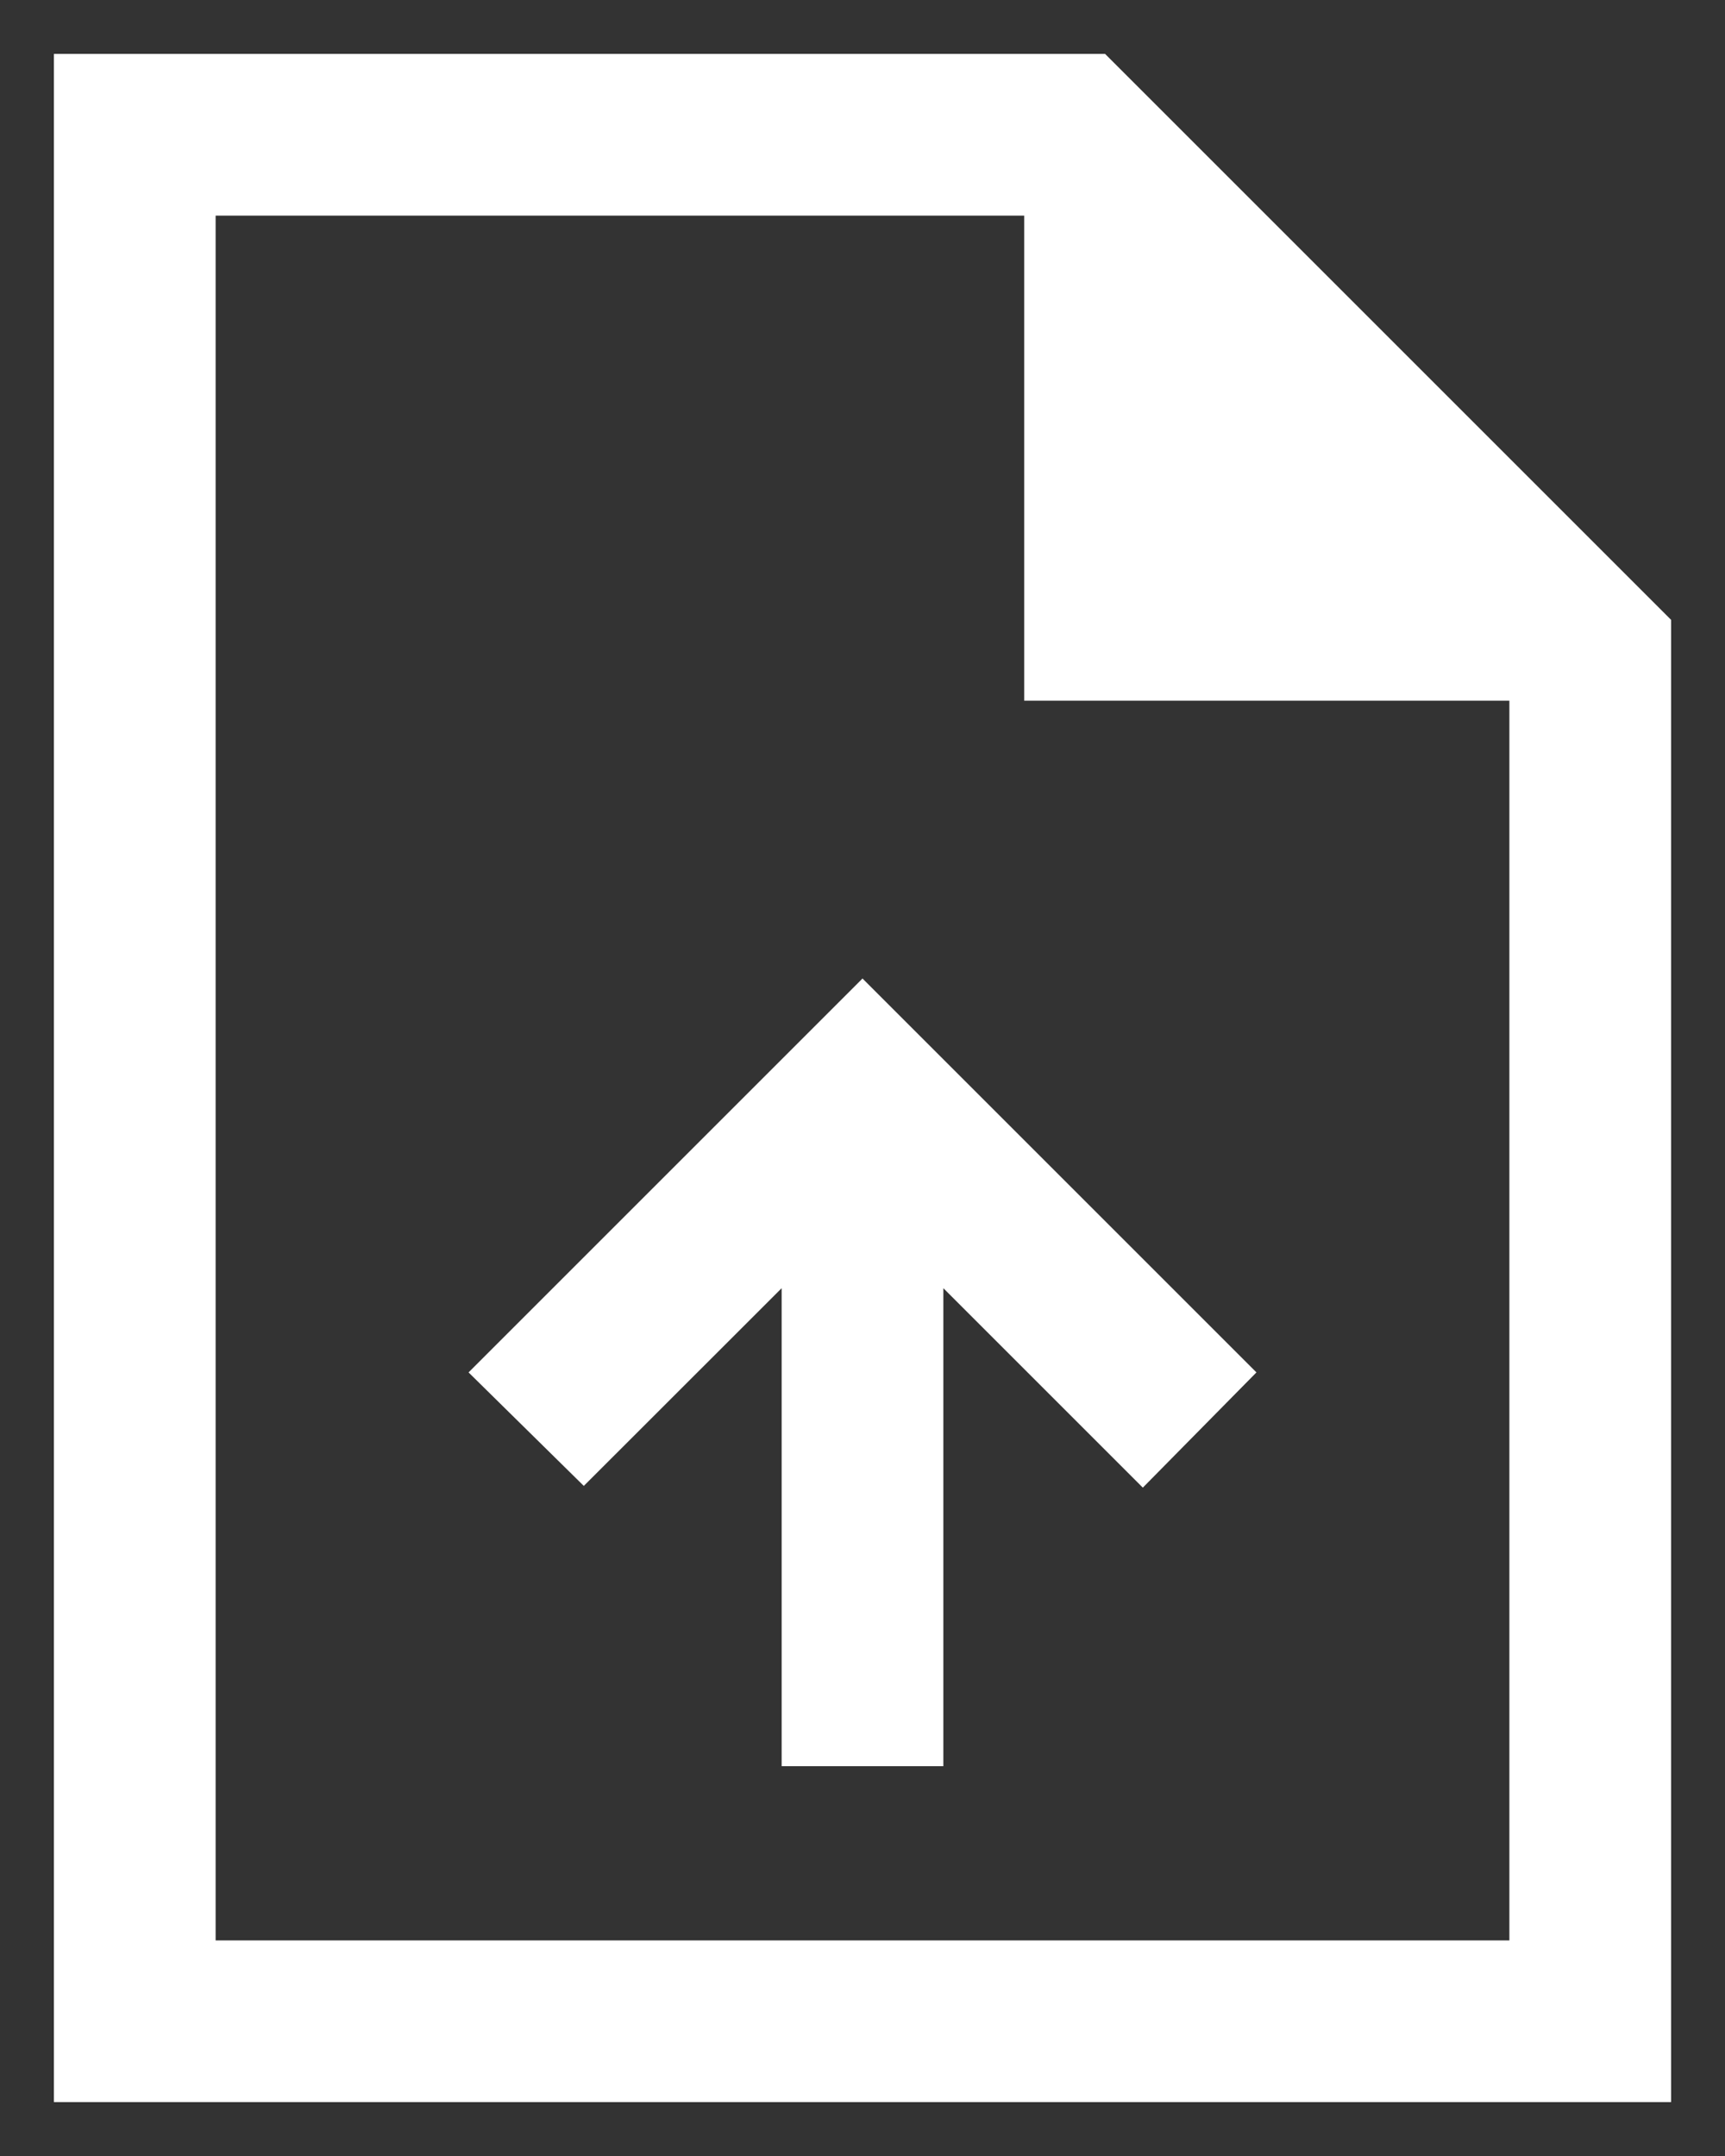 <svg width="16" height="20" viewBox="0 0 16 20" fill="none" xmlns="http://www.w3.org/2000/svg">
<rect x="0" y="0" width="16" height="20" fill="#333333" stroke="none"/>
<path d="M7.25 16.384H8.75V11.95L10.6 13.8L11.654 12.731L8 9.077L4.346 12.731L5.415 13.784L7.25 11.95V16.384ZM0.5 19.5V0.5H10.25L15.5 5.75V19.5H0.5ZM9.5 6.5V2H2V18H14V6.5H9.5Z" fill="white"/>
</svg>
